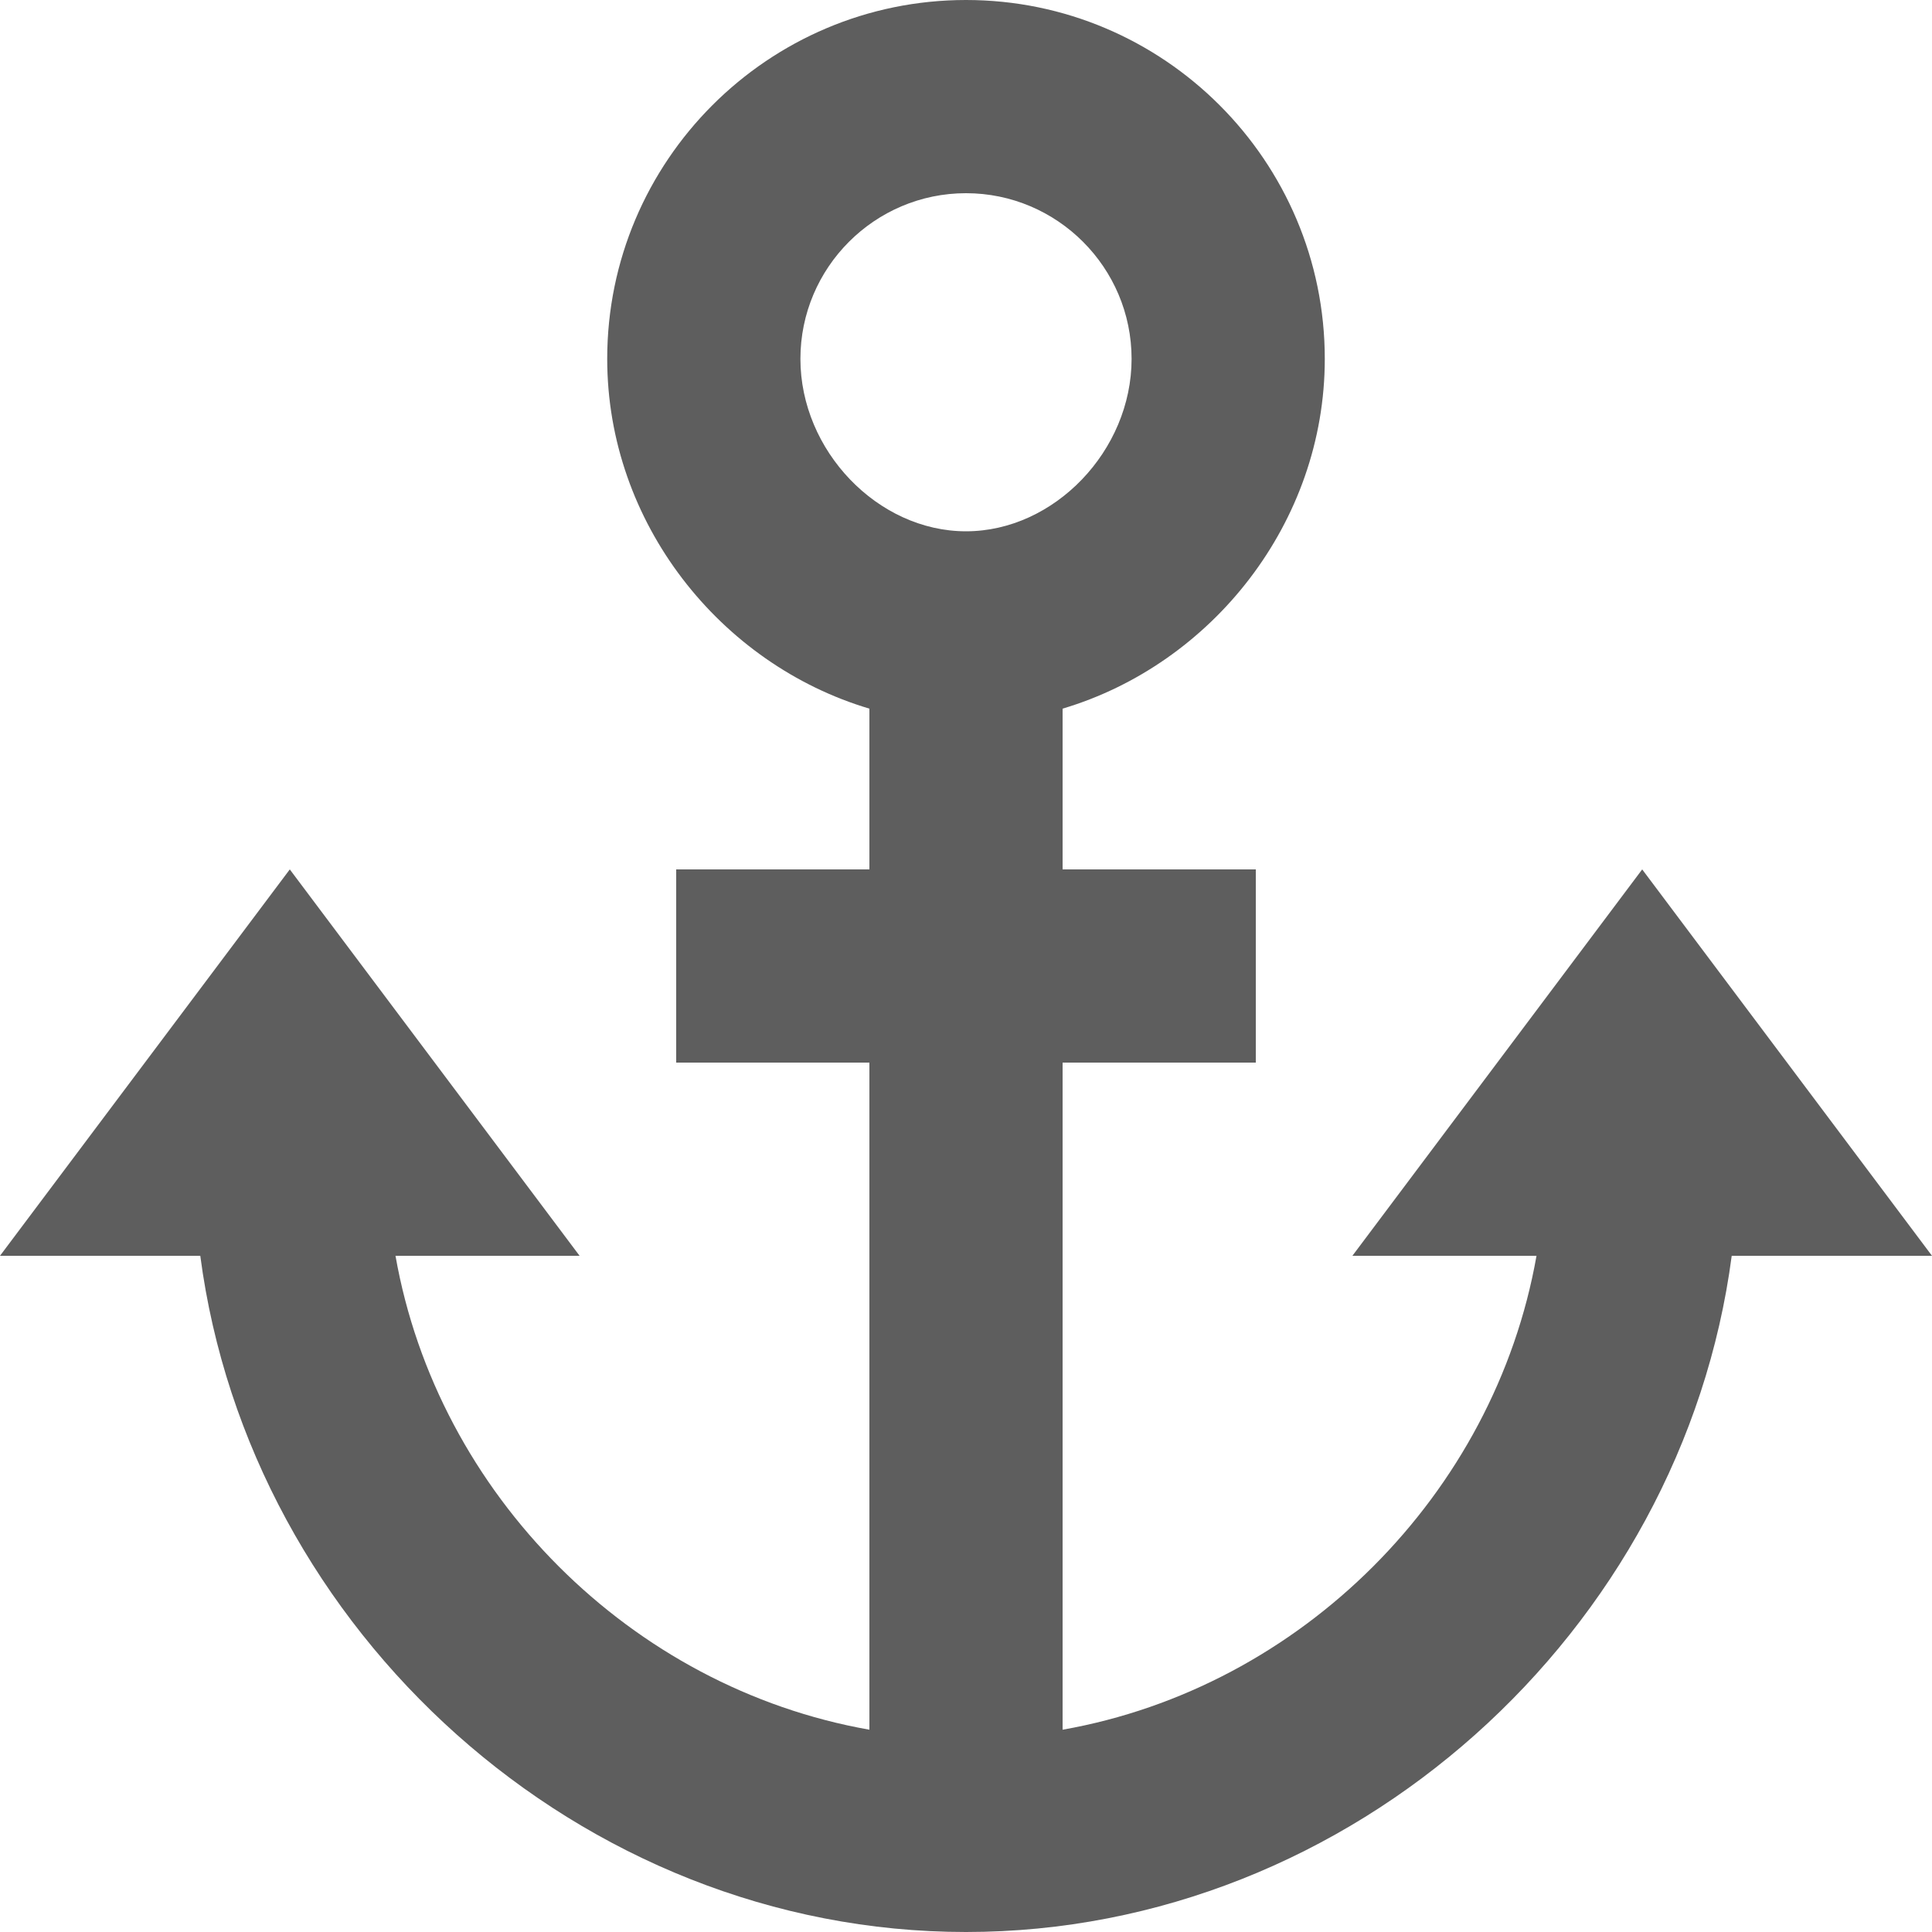 <svg width="24" height="24" viewBox="0 0 24 24" fill="none" xmlns="http://www.w3.org/2000/svg">
<path d="M24 15.6L20.4 10.8L16.8 15.6H19.087C18.564 18.563 16.162 20.965 13.2 21.487V13.2H15.6V10.8H13.2V8.803C15.052 8.252 16.457 6.496 16.457 4.458C16.457 1.999 14.458 0 12 0C9.542 0 7.543 1.999 7.543 4.458C7.543 6.496 8.948 8.252 10.8 8.803V10.8H8.4V13.2H10.8V21.487C7.837 20.965 5.435 18.563 4.913 15.6H7.2L3.6 10.8L0 15.6H2.488C3.101 20.262 7.202 24 12 24C16.798 24 20.899 20.262 21.512 15.6H24ZM9.943 4.458C9.943 3.324 10.866 2.4 12 2.4C13.134 2.4 14.057 3.324 14.057 4.458C14.057 5.599 13.096 6.6 12 6.6C10.904 6.6 9.943 5.599 9.943 4.458Z" fill="#5E5E5E"/>
</svg>
